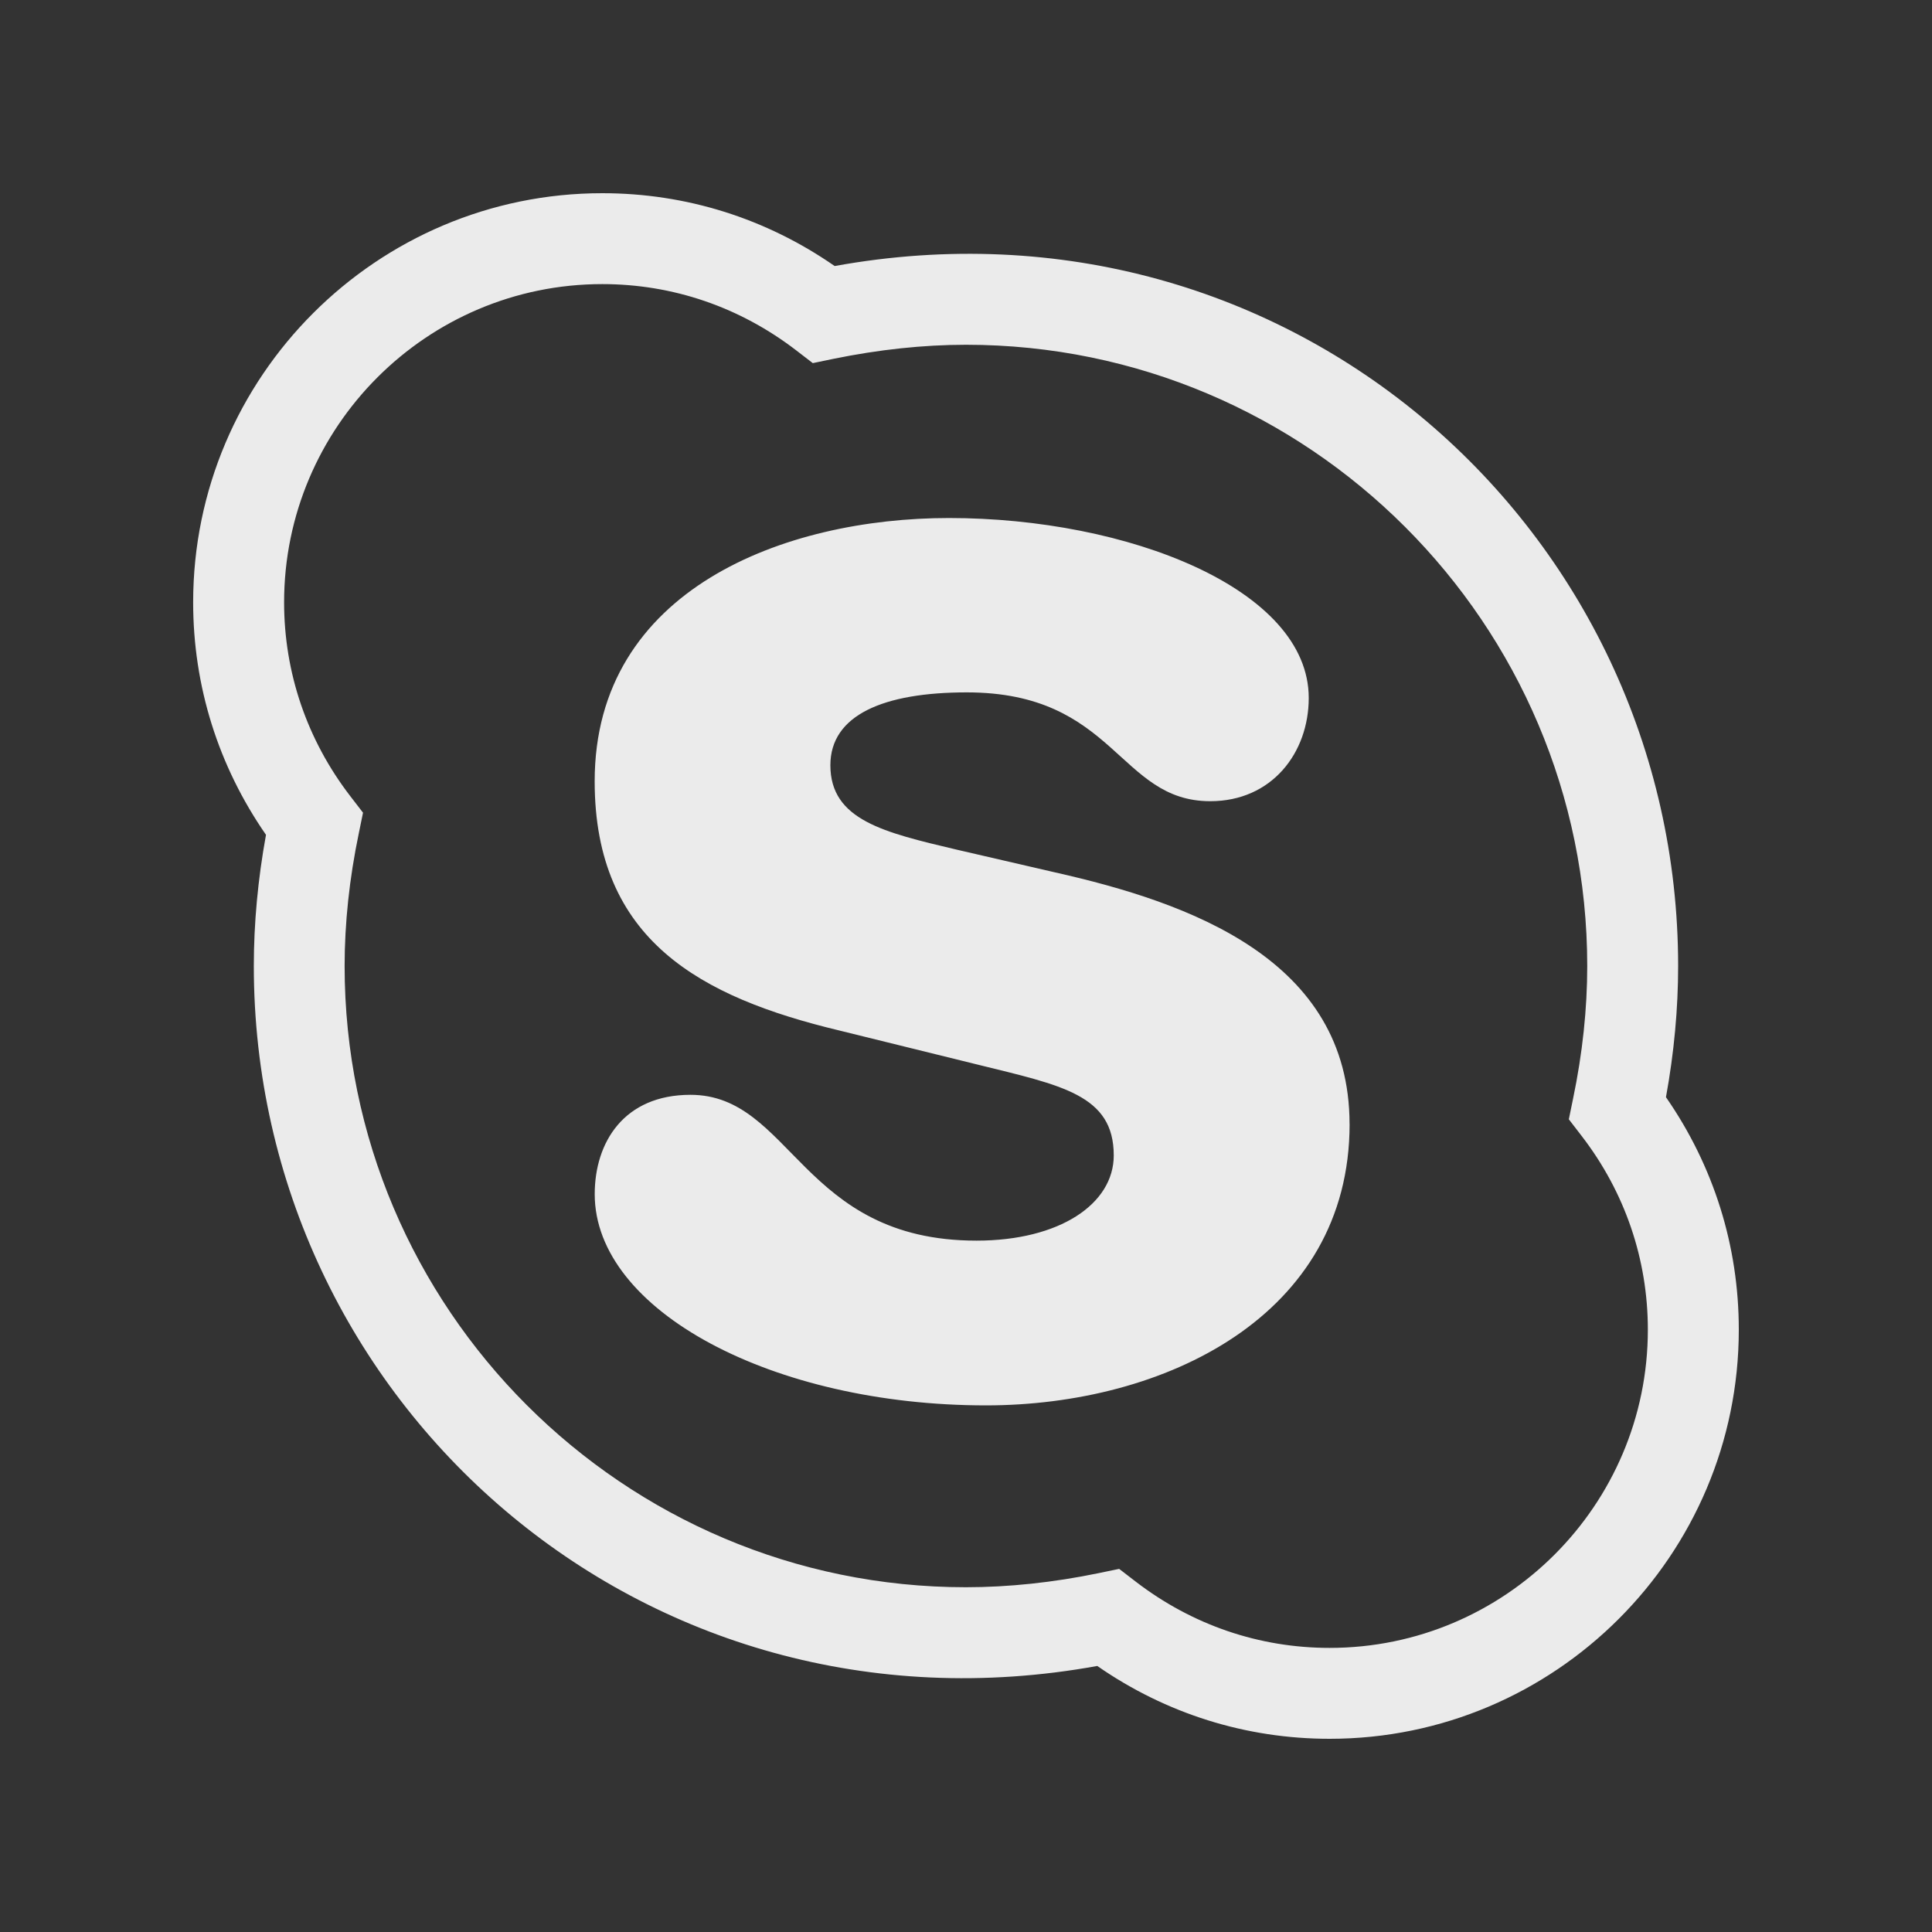 <!-- Generated by IcoMoon.io -->
<svg version="1.1" xmlns="http://www.w3.org/2000/svg" width="40" height="40" viewBox="0 0 40 40">
<rect x="0" y="0" width="40" height="40" fill="#333333" stroke="none"/>
<title>th-skype</title>
<path fill="#ebebeb" d="M34.492 22.716c0.168-0.922 0.252-1.835 0.252-2.716 0-9.013-8.036-16.203-17.463-14.492-1.423-0.988-3.078-1.508-4.811-1.508-4.67 0-8.471 3.8-8.471 8.471 0 1.734 0.52 3.388 1.508 4.813-0.168 0.922-0.252 1.833-0.252 2.716 0 9.013 8.038 16.203 17.463 14.492 1.423 0.988 3.078 1.508 4.811 1.508 4.67 0 8.471-3.8 8.471-8.471 0-1.734-0.52-3.388-1.508-4.813zM27.529 34.118c-1.459 0-2.846-0.474-4.015-1.372l-0.343-0.264-0.424 0.088c-0.939 0.194-1.864 0.292-2.75 0.292-7.093 0-12.862-5.769-12.862-12.862 0-0.887 0.098-1.811 0.294-2.75l0.087-0.424-0.264-0.343c-0.896-1.165-1.37-2.556-1.37-4.013 0-3.633 2.955-6.588 6.588-6.588 1.459 0 2.846 0.474 4.015 1.372l0.343 0.264 0.424-0.088c0.937-0.192 1.862-0.292 2.748-0.292 7.093 0 12.862 5.769 12.862 12.862 0 0.887-0.098 1.811-0.294 2.75l-0.087 0.424 0.264 0.343c0.898 1.165 1.372 2.556 1.372 4.013 0 3.633-2.955 6.588-6.588 6.588zM27.942 23.273c0 3.981-3.844 5.824-7.529 5.824-4.412 0-8.1-1.961-8.1-4.373 0-1.077 0.608-2.057 1.982-2.057 2.099 0 2.295 3.019 5.922 3.019 1.724 0 2.842-0.762 2.842-1.764 0-1.256-1.079-1.451-2.824-1.882l-2.863-0.706c-2.861-0.687-5.060-1.864-5.060-5.158 0-3.979 3.942-5.451 7.334-5.451 3.706 0 7.45 1.47 7.45 3.725 0 1.137-0.764 2.138-2.039 2.138-1.903 0-1.961-2.253-5.041-2.253-1.724 0-2.824 0.469-2.824 1.508 0 1.139 1.118 1.393 2.611 1.747l2.037 0.471c2.786 0.627 6.101 1.801 6.101 5.212z"></path>
</svg>
